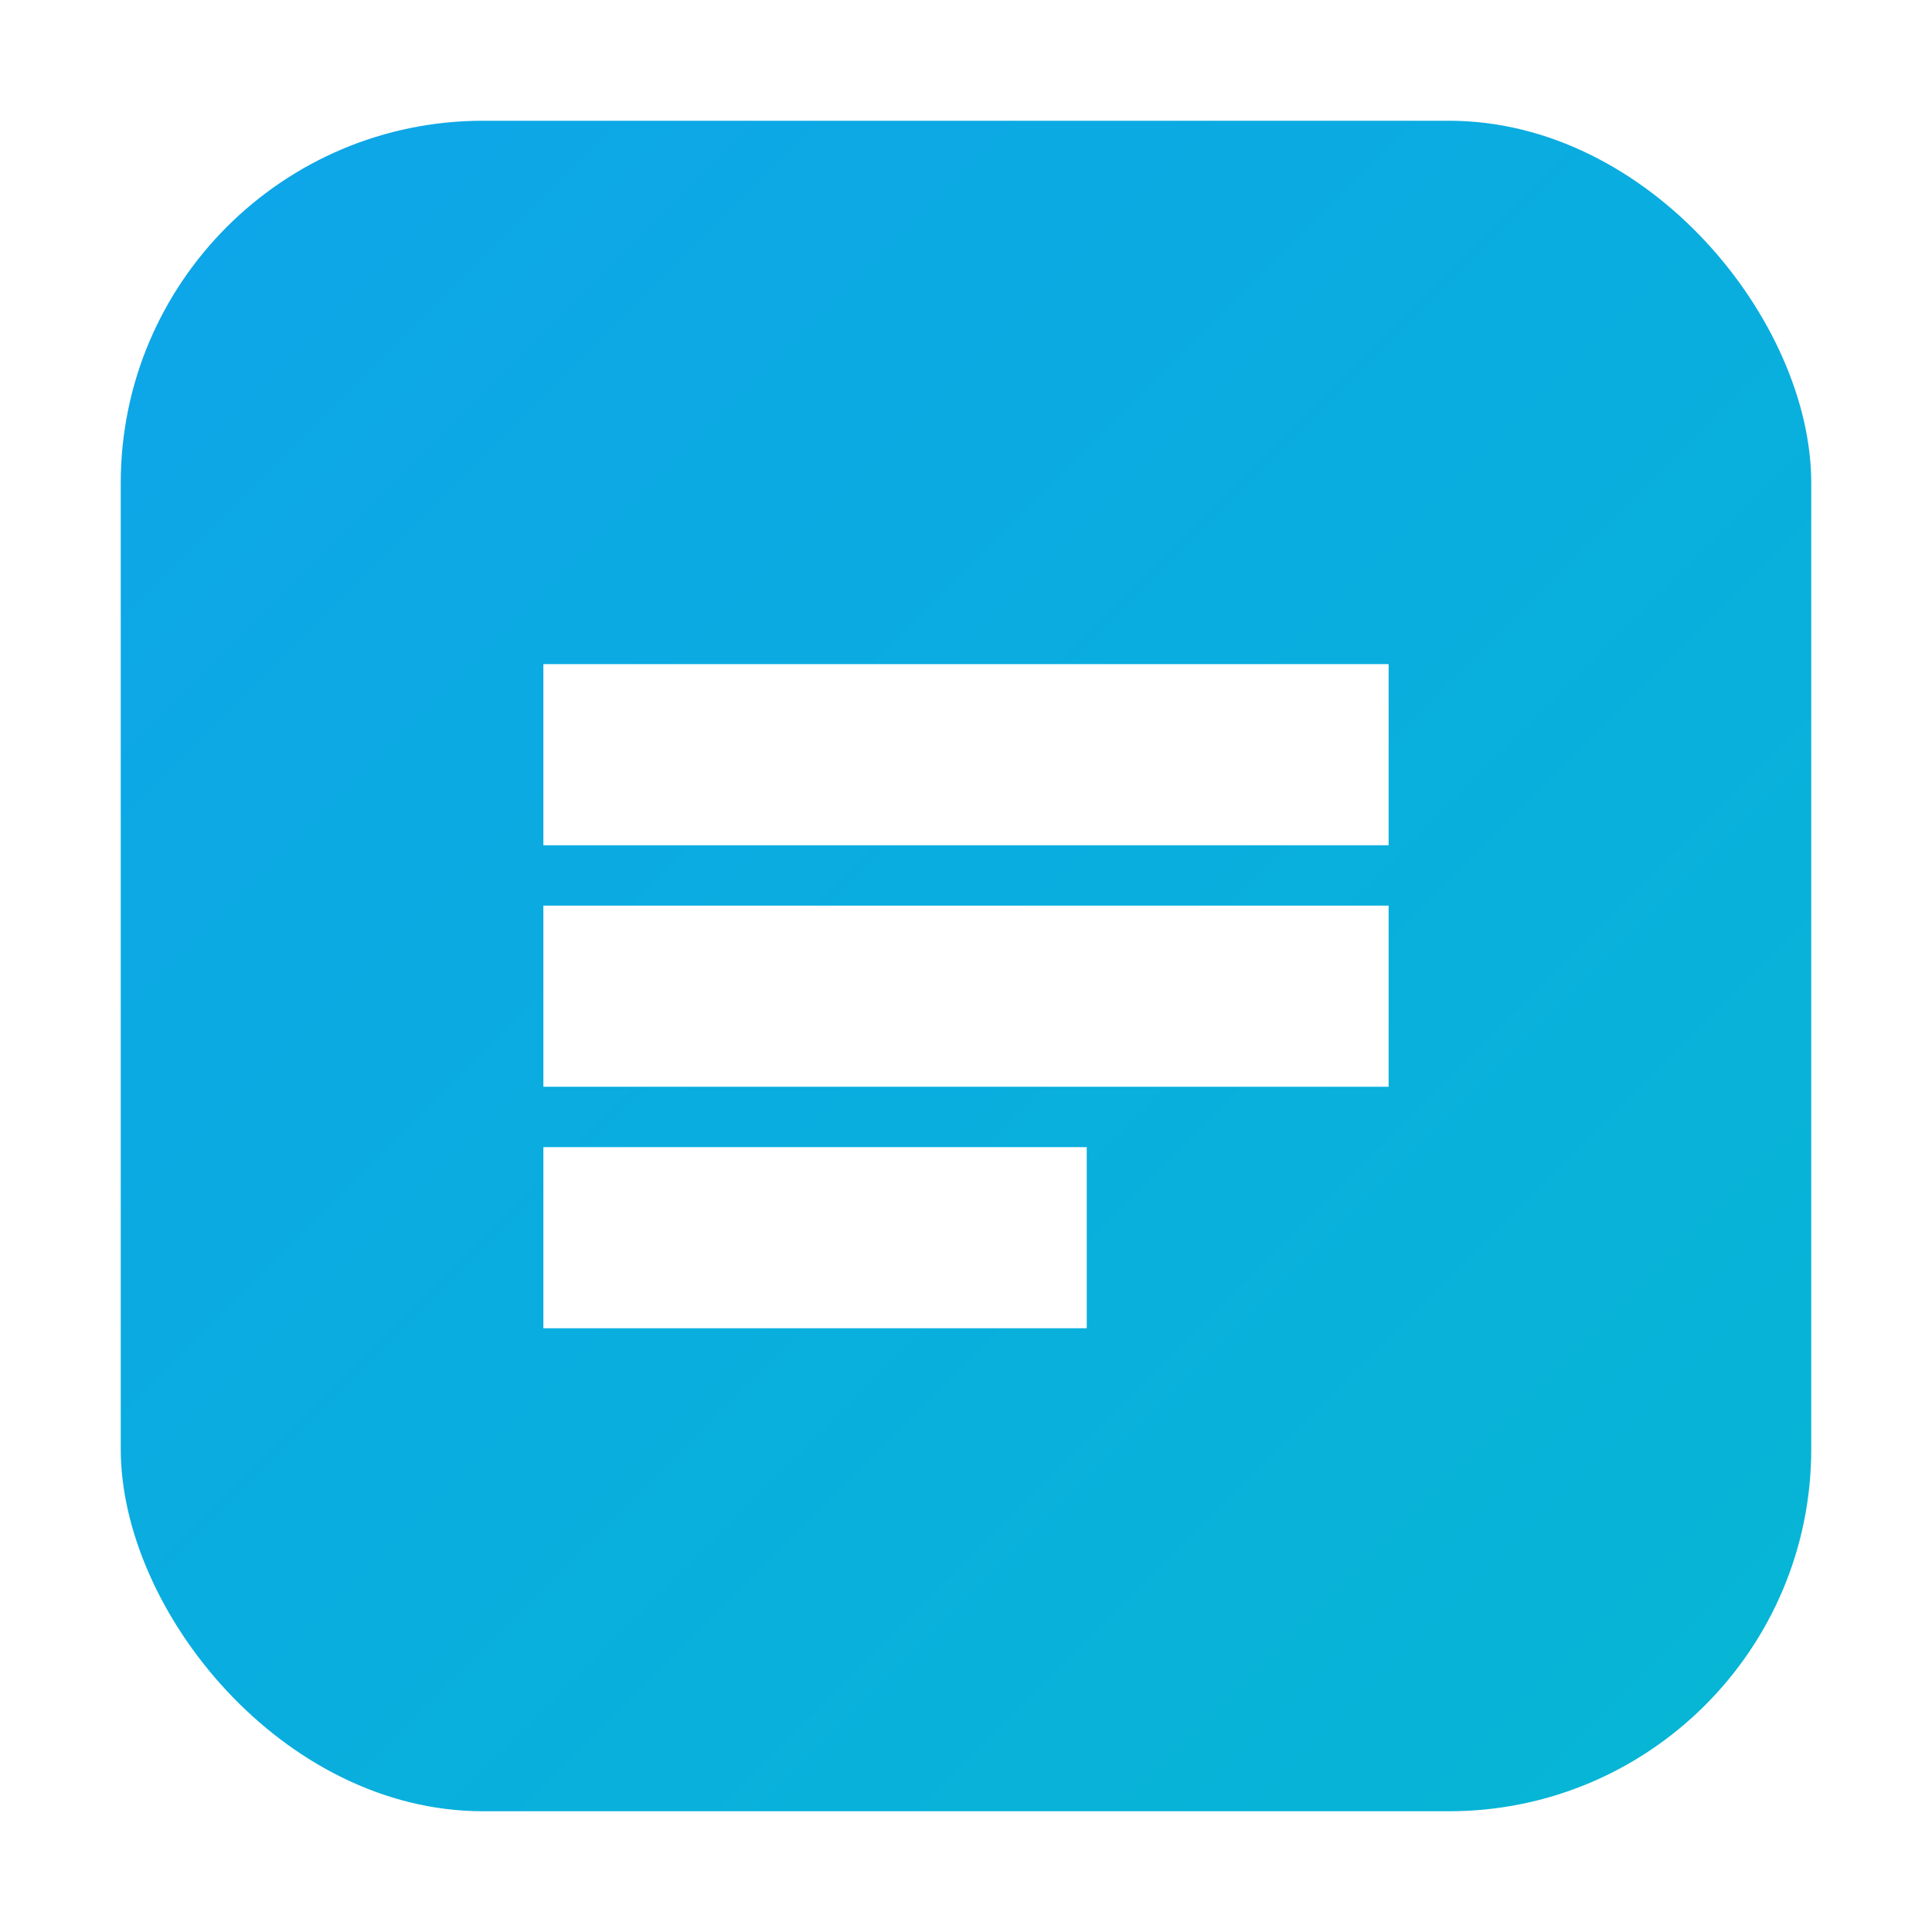 <svg xmlns="http://www.w3.org/2000/svg" viewBox="0 0 64 64" width="64" height="64">
  <defs>
    <linearGradient id="g" x1="0" y1="0" x2="1" y2="1">
      <stop offset="0%" stop-color="#0ea5e9"/>
      <stop offset="100%" stop-color="#06b6d4"/>
    </linearGradient>
    <filter id="s" x="-20%" y="-20%" width="140%" height="140%">
      <feDropShadow dx="0" dy="2" stdDeviation="2" flood-color="rgba(0,0,0,0.25)"/>
    </filter>
  </defs>
  <rect x="4" y="4" width="56" height="56" rx="12" fill="url(#g)"/>
  <g fill="#fff" filter="url(#s)">
    <path d="M18 22h28v6H18zM18 30h28v6H18zM18 38h18v6H18z"/>
  </g>
</svg>